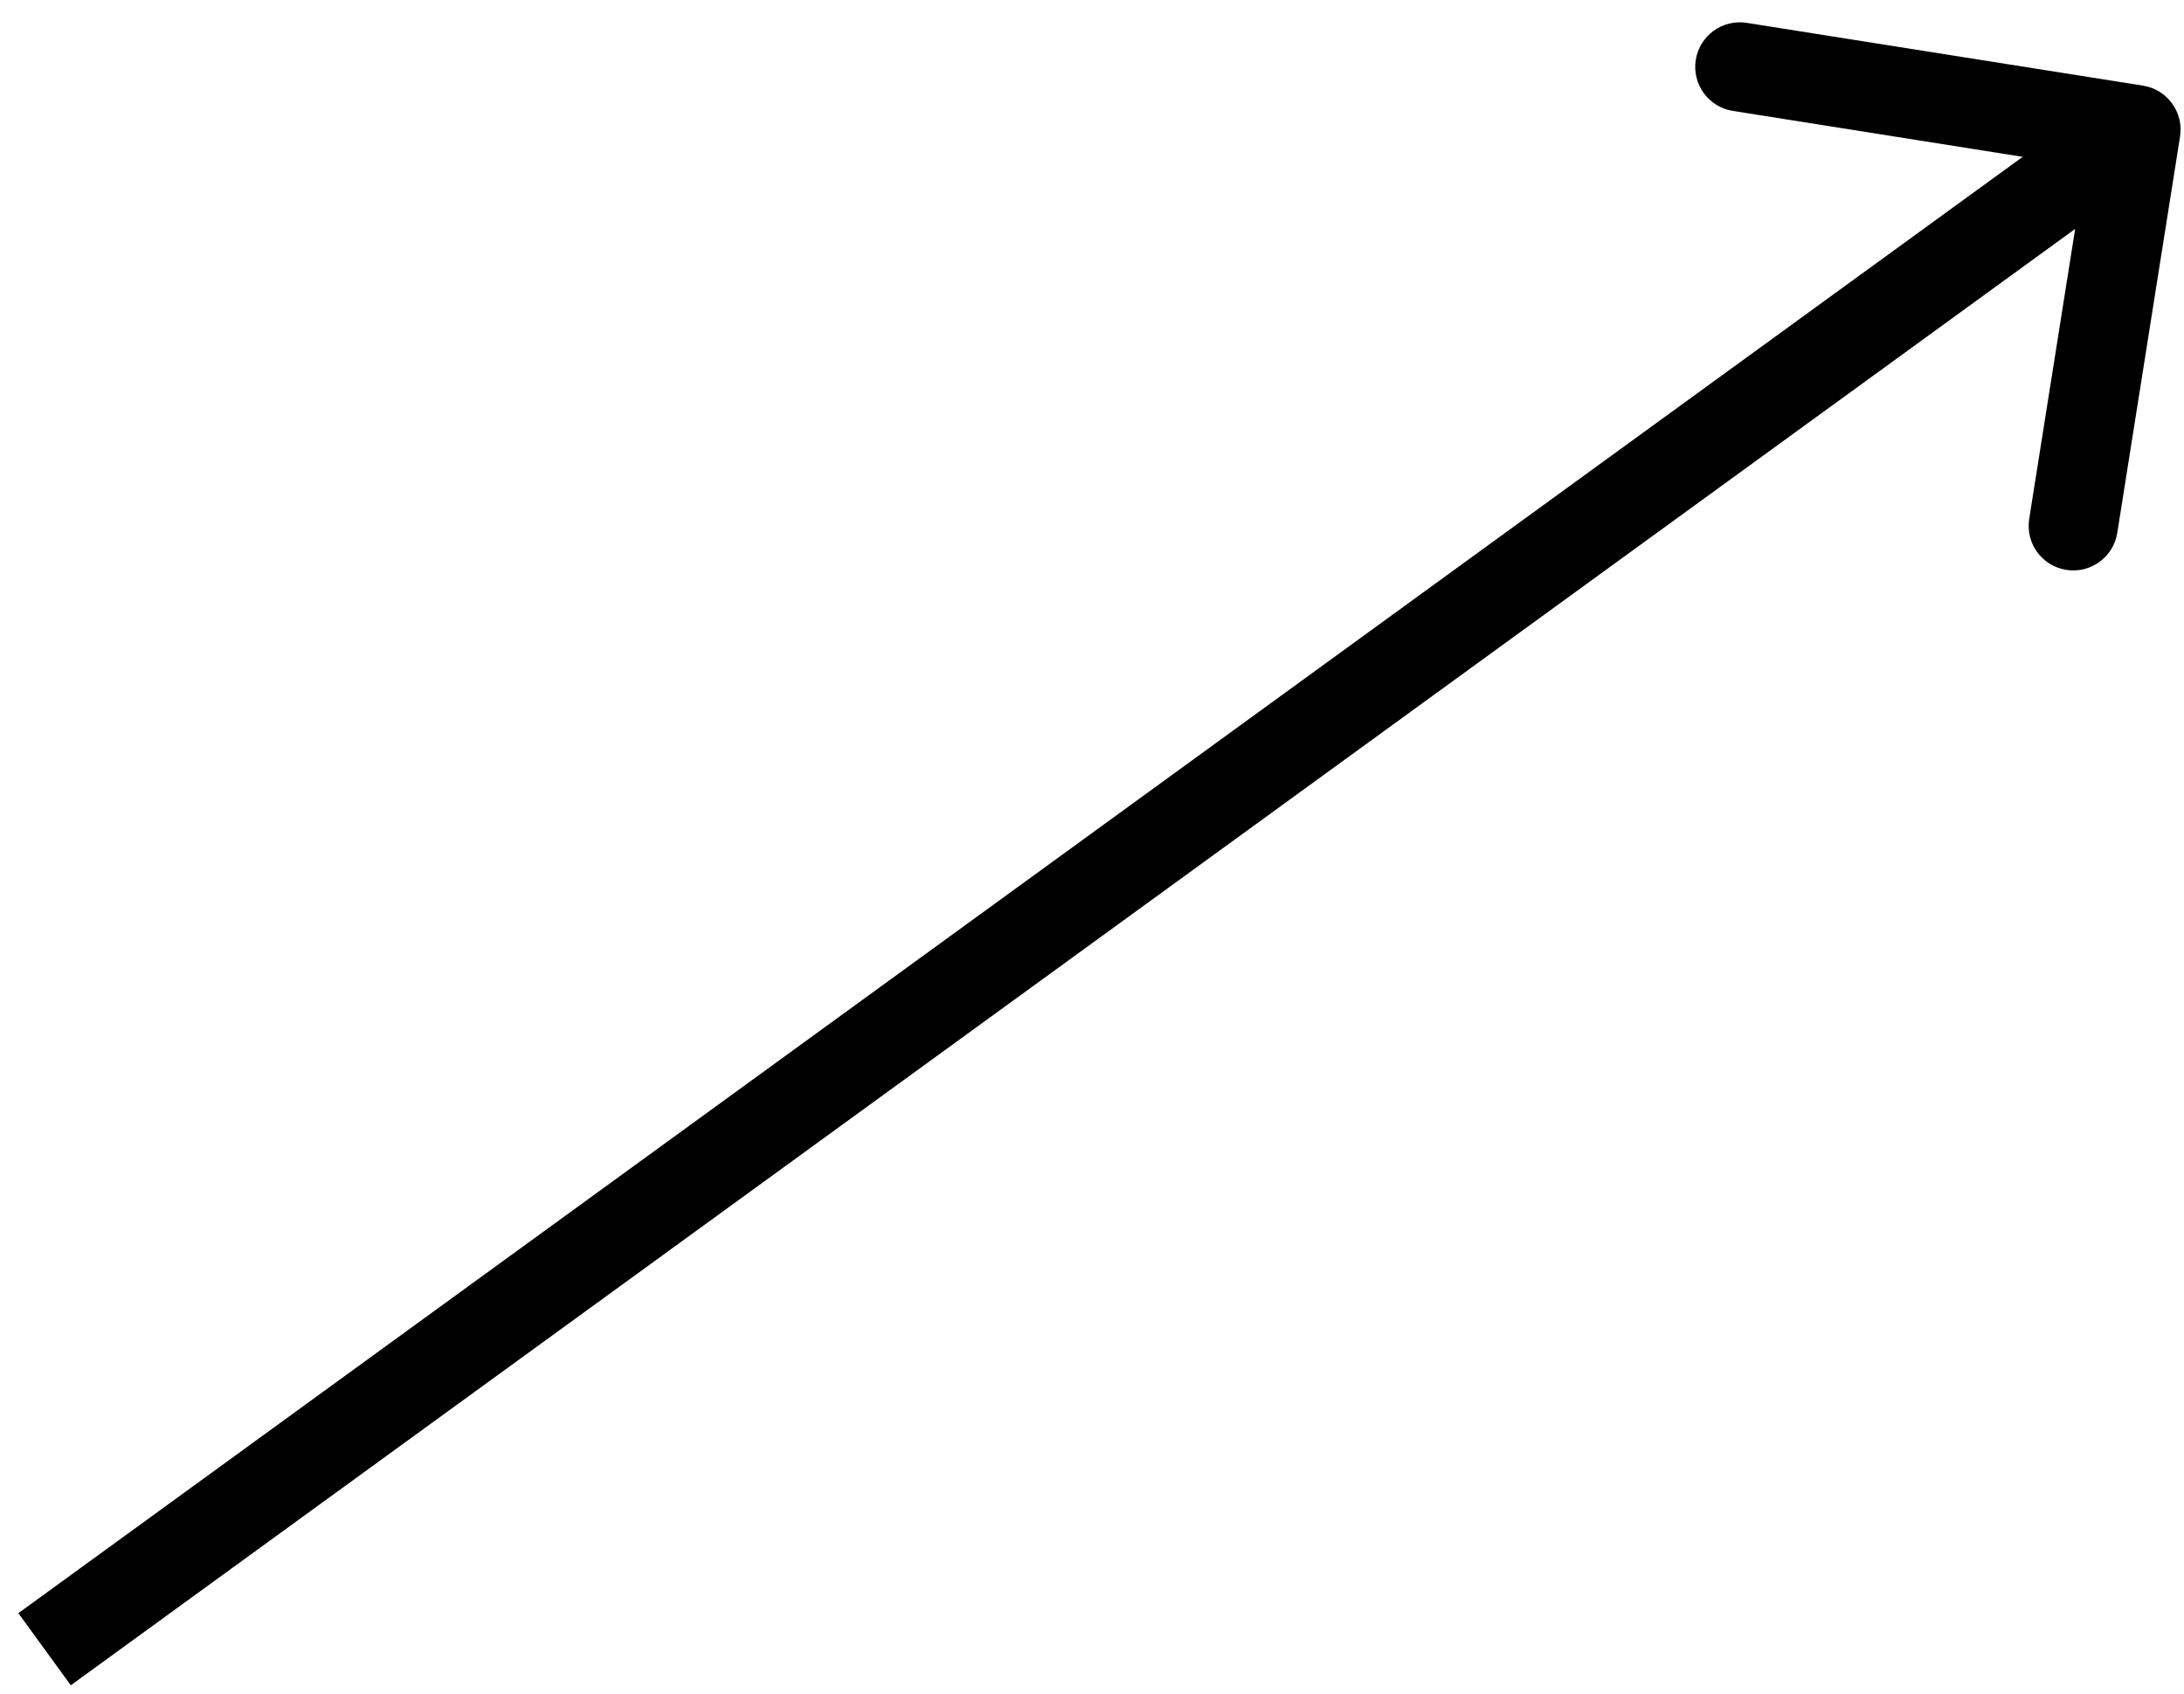 <svg width="49" height="38" viewBox="0 0 49 38" fill="none" xmlns="http://www.w3.org/2000/svg">
<path d="M48.911 3.065C48.997 2.519 48.625 2.007 48.079 1.921L39.19 0.513C38.645 0.426 38.133 0.799 38.046 1.344C37.96 1.89 38.332 2.402 38.877 2.488L46.779 3.74L45.527 11.641C45.441 12.187 45.813 12.699 46.359 12.785C46.904 12.872 47.416 12.5 47.503 11.954L48.911 3.065ZM1.588 37.809L48.511 3.717L47.335 2.099L0.412 36.191L1.588 37.809Z" fill="black"/>
</svg>

